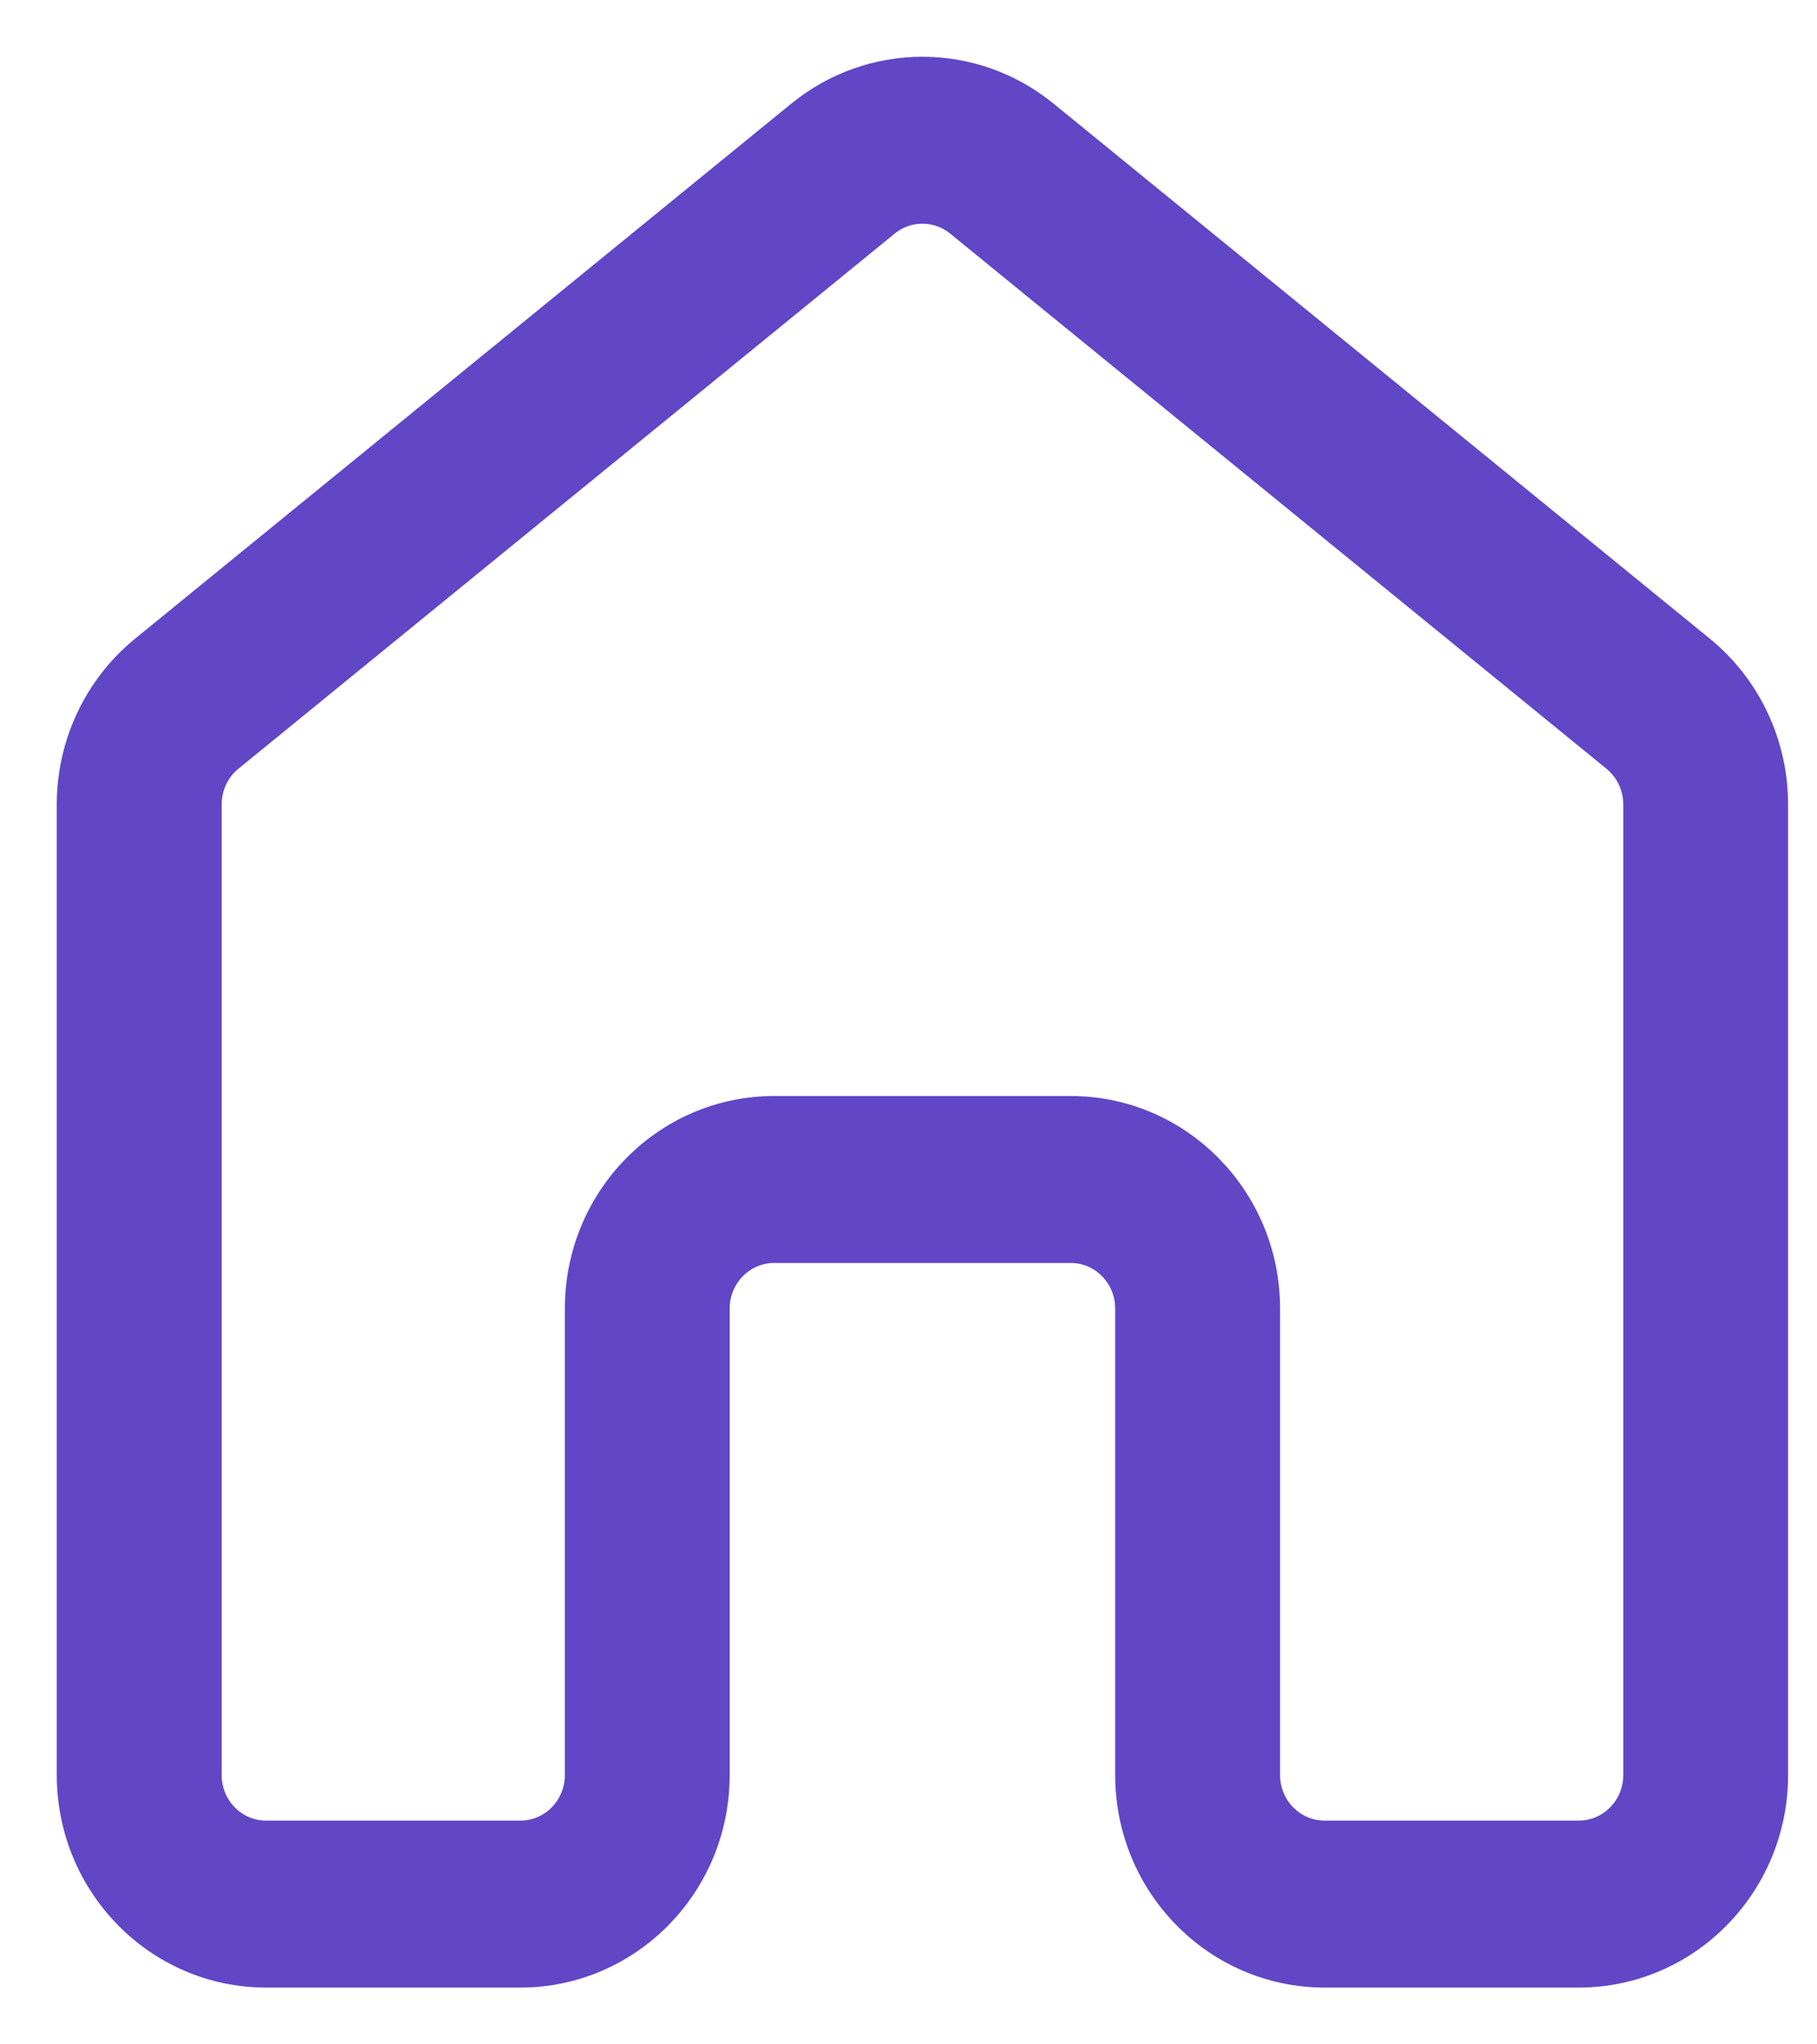 <svg width="24" height="27" viewBox="0 0 24 27" fill="none" xmlns="http://www.w3.org/2000/svg">
<path d="M10.609 1.563C11.53 0.812 12.839 0.812 13.759 1.563L22.427 8.629C23.022 9.115 23.368 9.848 23.368 10.624V23.443C23.368 24.855 22.242 26 20.852 26H17.497C16.107 26 14.98 24.855 14.98 23.443V17.282C14.98 16.812 14.605 16.43 14.142 16.43H10.227C9.764 16.43 9.388 16.812 9.388 17.282V23.443C9.388 24.855 8.262 26 6.872 26H3.516C2.127 26 1 24.855 1 23.443V10.624C1 9.848 1.346 9.115 1.942 8.629L10.609 1.563ZM12.709 2.892C12.402 2.642 11.966 2.642 11.659 2.892L2.991 9.959C2.793 10.121 2.678 10.365 2.678 10.624V23.443C2.678 23.914 3.053 24.295 3.516 24.295H6.872C7.335 24.295 7.711 23.914 7.711 23.443V17.282C7.711 15.87 8.837 14.725 10.227 14.725H14.142C15.531 14.725 16.658 15.87 16.658 17.282V23.443C16.658 23.914 17.034 24.295 17.497 24.295H20.852C21.315 24.295 21.691 23.914 21.691 23.443V10.624C21.691 10.365 21.575 10.121 21.377 9.959L12.709 2.892Z" fill="#6146C6" stroke="#6146C6" stroke-width="0.5"/>
</svg>
